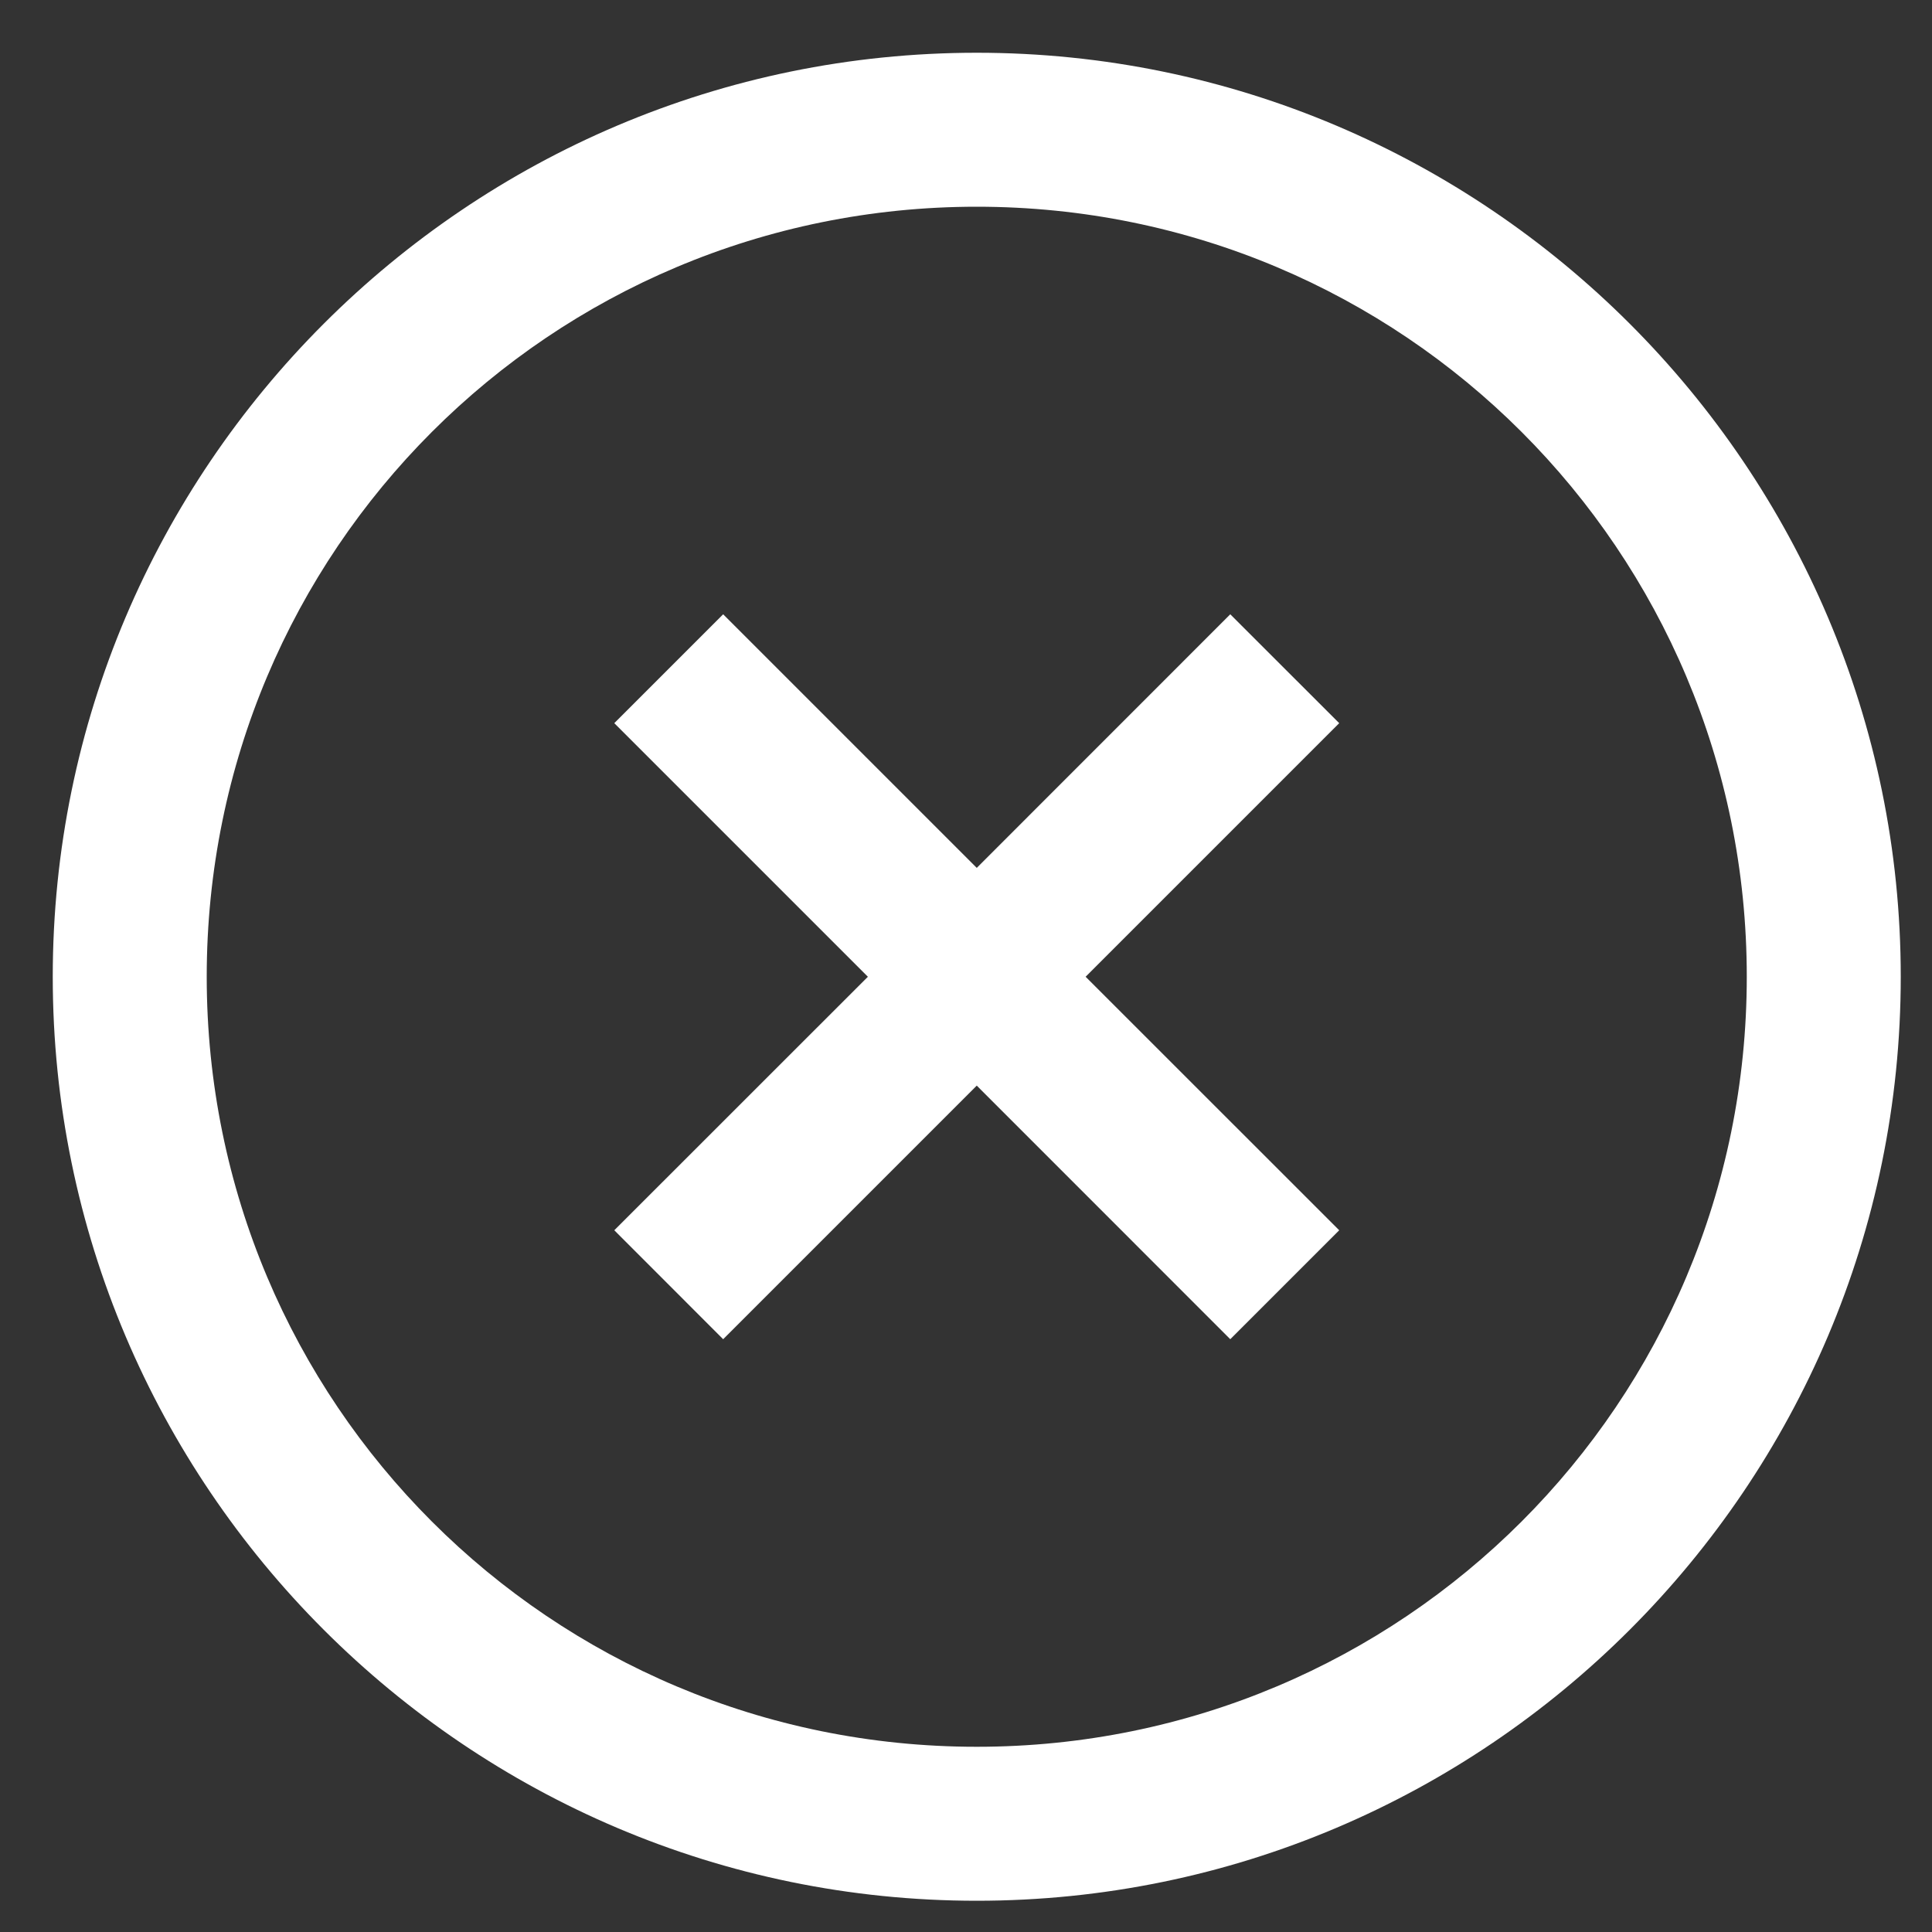 <svg width="23" height="23" viewBox="0 0 23 23" fill="none" xmlns="http://www.w3.org/2000/svg">
<rect x="0" y="0" width="23" height="23" fill="#333333" stroke="none"/>
<path d="M11.628 0.628C5.564 0.628 0.628 5.564 0.628 11.628C0.628 17.692 5.564 22.628 11.628 22.628C17.692 22.628 22.628 17.692 22.628 11.628C22.628 5.564 17.692 0.628 11.628 0.628ZM11.628 2.461C16.701 2.461 20.795 6.554 20.795 11.628C20.795 16.701 16.701 20.795 11.628 20.795C6.554 20.795 2.461 16.701 2.461 11.628C2.461 6.554 6.554 2.461 11.628 2.461ZM8.609 7.313L7.313 8.609L10.332 11.628L7.313 14.646L8.609 15.943L11.628 12.924L14.646 15.943L15.943 14.646L12.924 11.628L15.943 8.609L14.646 7.313L11.628 10.332L8.609 7.313Z" fill="white"/>
</svg>
